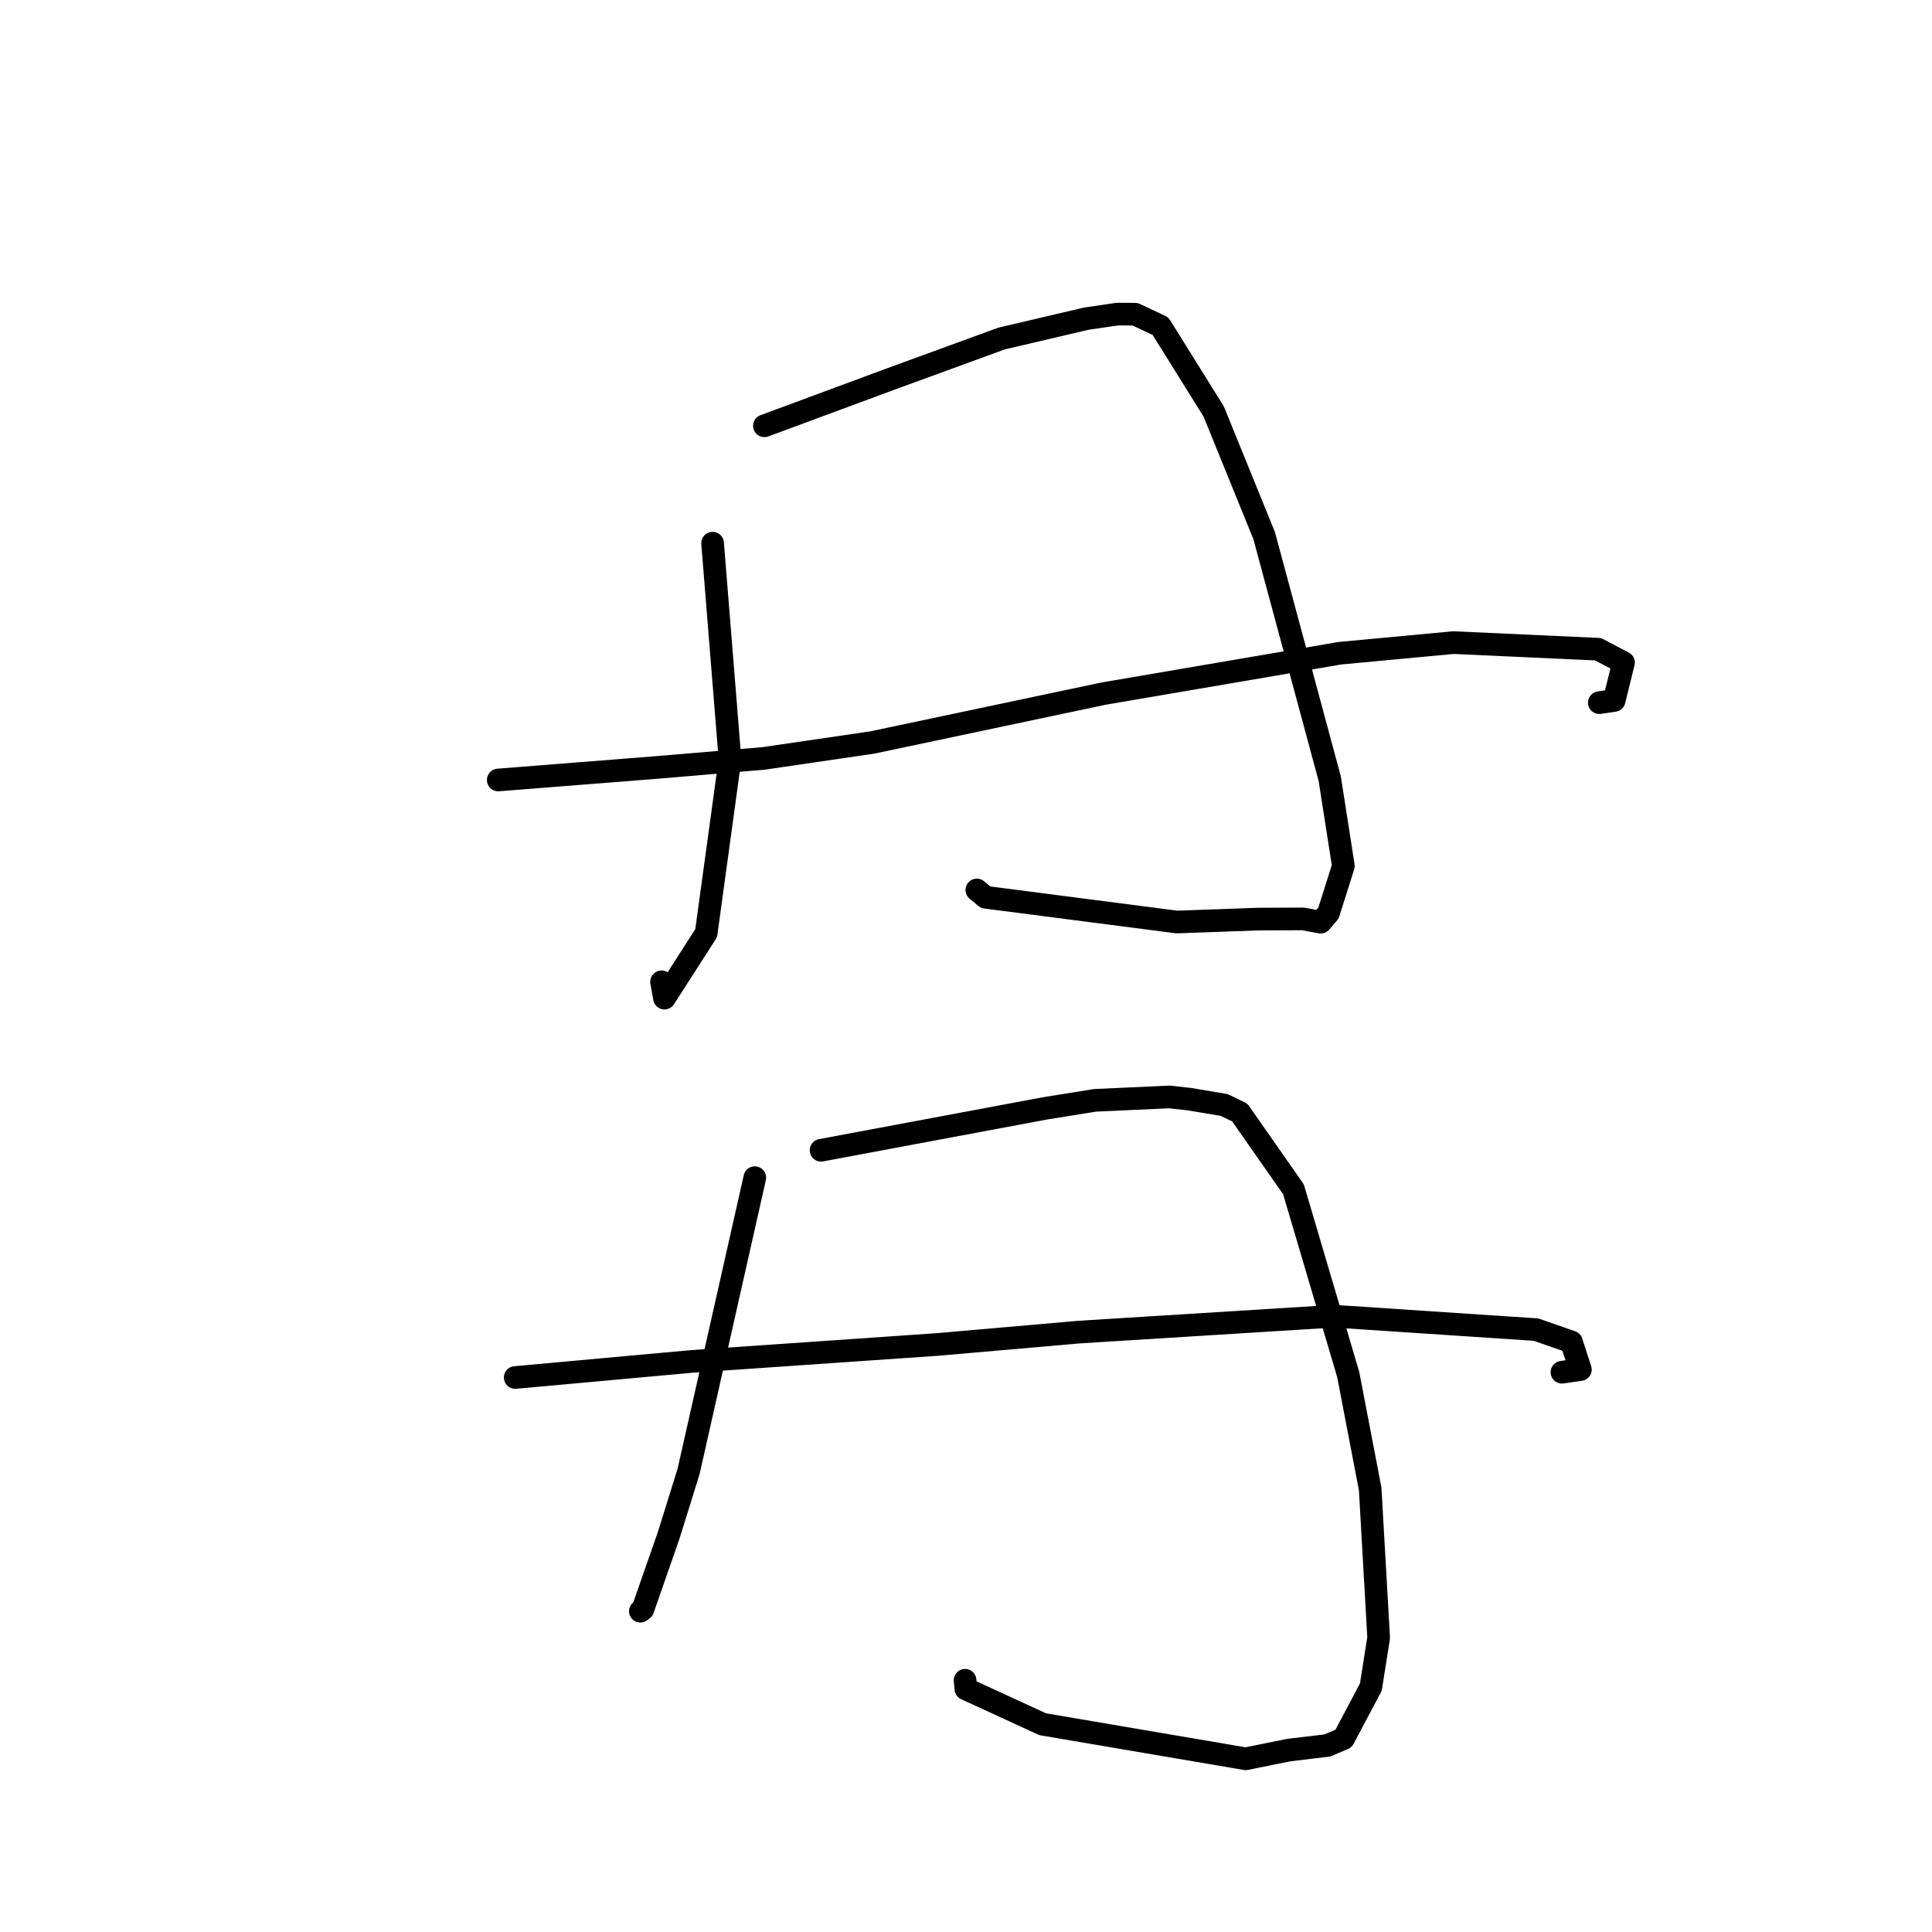 <?xml version="1.0" standalone="no"?>
    <svg width="256" height="256" xmlns="http://www.w3.org/2000/svg" version="1.1">
    <polyline stroke="black" stroke-width="3" stroke-linecap="round" fill="transparent" stroke-linejoin="round" points="94.423 71.973 95.576 86.299 96.728 100.626 93.572 123.651 88.047 132.256 87.661 130.098 " />
        <polyline stroke="black" stroke-width="3" stroke-linecap="round" fill="transparent" stroke-linejoin="round" points="101.286 56.423 109.708 53.302 118.131 50.182 132.707 44.859 143.894 42.234 148.054 41.622 150.408 41.633 153.773 43.217 160.819 54.522 167.504 70.962 176.197 103.182 178.004 114.747 176.035 120.973 174.998 122.195 172.651 121.761 166.703 121.784 155.95 122.173 130.594 118.892 129.435 117.926 " />
        <polyline stroke="black" stroke-width="3" stroke-linecap="round" fill="transparent" stroke-linejoin="round" points="66.02 103.352 76.643 102.512 87.266 101.673 101.2 100.492 115.563 98.387 146.235 91.907 177.542 86.557 192.583 85.149 211.746 86.023 215.125 87.798 213.884 92.818 211.918 93.107 " />
        <polyline stroke="black" stroke-width="3" stroke-linecap="round" fill="transparent" stroke-linejoin="round" points="100.016 156.046 95.627 175.513 91.239 194.979 88.597 203.462 85.184 213.239 84.851 213.495 " />
        <polyline stroke="black" stroke-width="3" stroke-linecap="round" fill="transparent" stroke-linejoin="round" points="108.796 152.416 123.633 149.641 138.471 146.865 145.114 145.798 154.941 145.351 157.622 145.646 162.219 146.419 164.276 147.414 171.39 157.586 178.647 182.139 181.557 197.303 182.679 217.004 181.644 223.55 178.034 230.365 175.888 231.283 170.745 231.899 165.066 233.05 138.155 228.468 127.982 223.787 127.876 222.643 " />
        <polyline stroke="black" stroke-width="3" stroke-linecap="round" fill="transparent" stroke-linejoin="round" points="68.268 182.528 79.946 181.463 91.624 180.399 124.26 178.146 142.988 176.509 176.755 174.404 203.53 176.18 208.225 177.817 209.412 181.475 206.969 181.827 " />
        </svg>